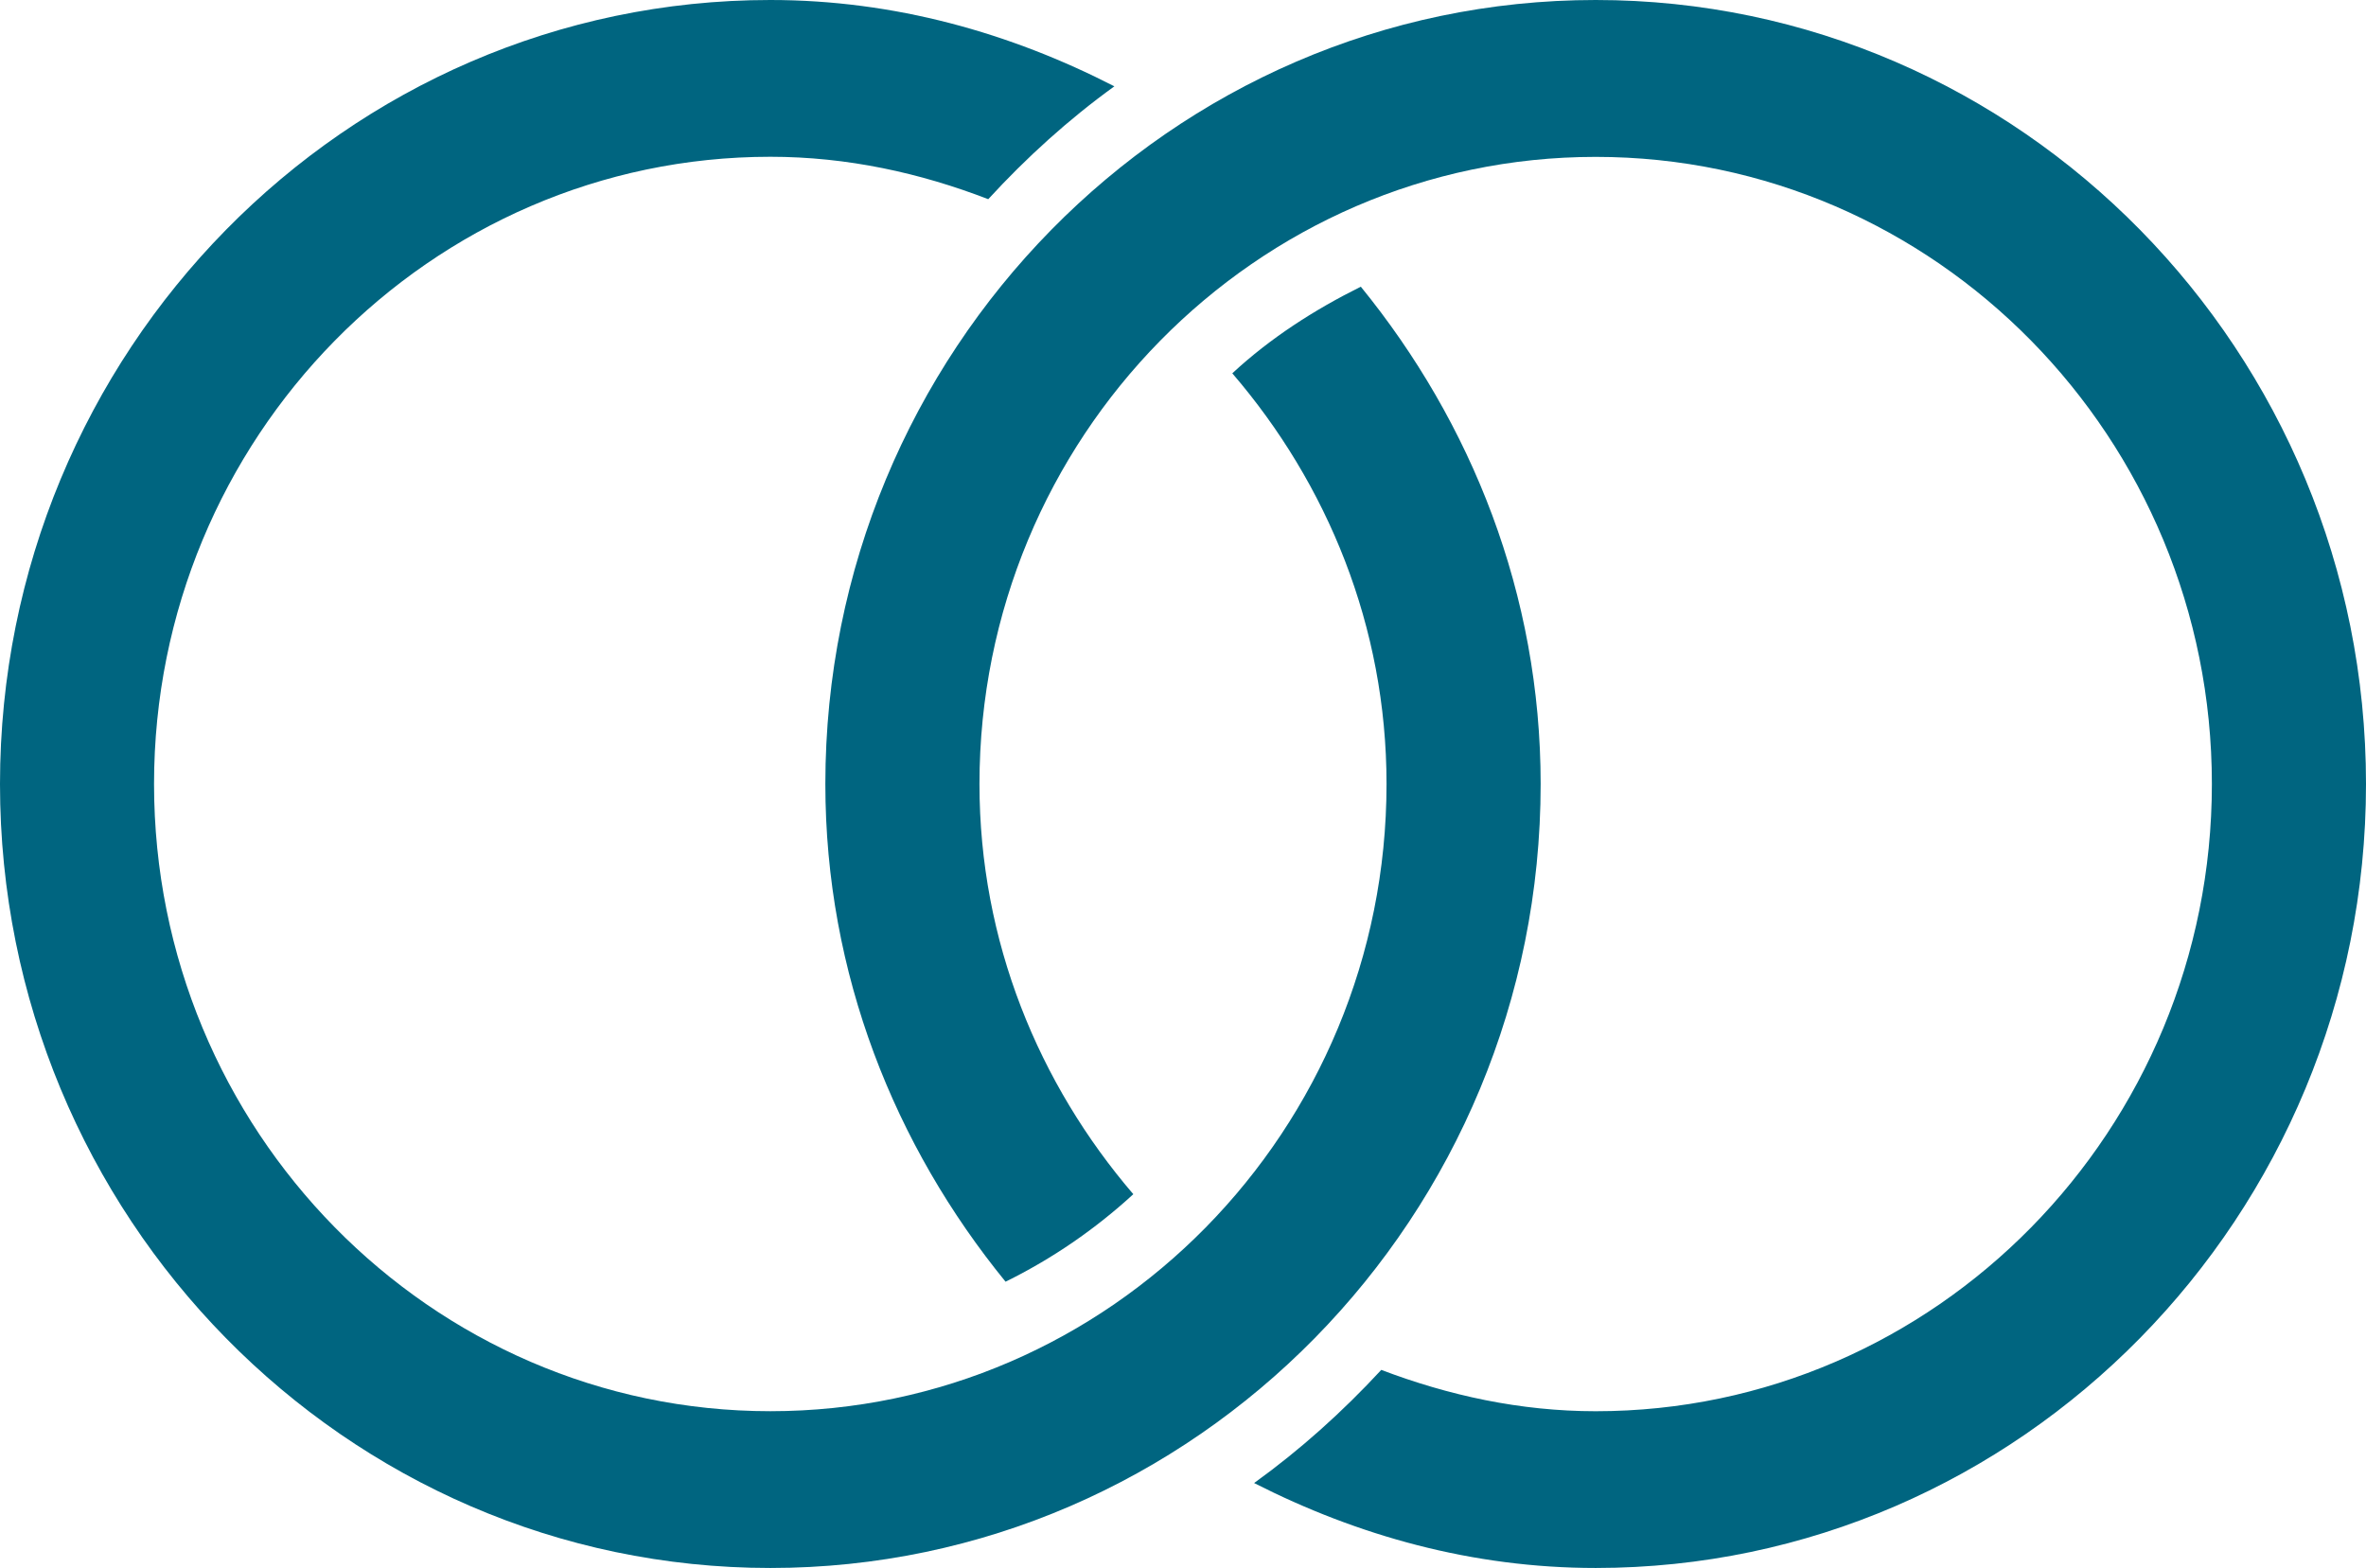 <?xml version="1.0" encoding="UTF-8"?>
<svg width="86px" height="57px" viewBox="0 0 86 57" version="1.1" xmlns="http://www.w3.org/2000/svg" xmlns:xlink="http://www.w3.org/1999/xlink">
    <!-- Generator: sketchtool 52.6 (67491) - http://www.bohemiancoding.com/sketch -->
    <title>0432BAAF-98D2-4A5D-BC83-CD53C8C4F747</title>
    <desc>Created with sketchtool.</desc>
    <g id="Marital-Status" stroke="none" stroke-width="1" fill="none" fill-rule="evenodd">
        <g id="Marital-376-599px-/-Nutral" transform="translate(-146, -110)">
            <g id="Group" transform="translate(36, 104)">
                <g id="Icon_MaritalStatus" transform="translate(109, 0)">
                    <rect id="Rectangle" fill-rule="nonzero" x="0" y="0" width="87" height="72"></rect>
                    <path d="M41.505,9.138 C37.726,7.197 33.516,6 29.002,6 C13.563,6 1,18.787 1,34.502 C1,50.213 13.562,63 29.002,63 C44.441,63 57,50.213 57,34.498 C57,27.603 54.484,21.359 50.463,16.422 C48.766,17.266 47.174,18.289 45.792,19.571 C49.239,23.581 51.398,28.764 51.398,34.498 C51.398,47.075 41.351,57.301 29.002,57.301 C16.649,57.301 6.599,47.075 6.599,34.498 C6.599,21.929 16.649,11.699 29.002,11.699 C31.798,11.699 34.45,12.287 36.921,13.241 C38.314,11.724 39.836,10.345 41.505,9.138" id="Fill-1" fill="#006580"></path>
                    <path d="M87,34.5 C87,18.786 74.439,6 59,6 C43.561,6 31,18.786 31,34.5 C31,41.402 33.523,47.656 37.55,52.593 C39.251,51.756 40.804,50.687 42.194,49.412 C38.758,45.405 36.602,40.227 36.602,34.5 C36.602,21.928 46.652,11.703 59,11.703 C71.352,11.703 81.398,21.928 81.398,34.5 C81.398,47.076 71.352,57.302 59,57.302 C56.25,57.302 53.643,56.725 51.207,55.799 C49.801,57.319 48.265,58.701 46.585,59.912 C50.343,61.825 54.521,63 59.003,63 C74.437,62.996 87,50.211 87,34.5" id="Fill-2" fill="#006580"></path>
                </g>
            </g>
        </g>
    </g>
</svg>